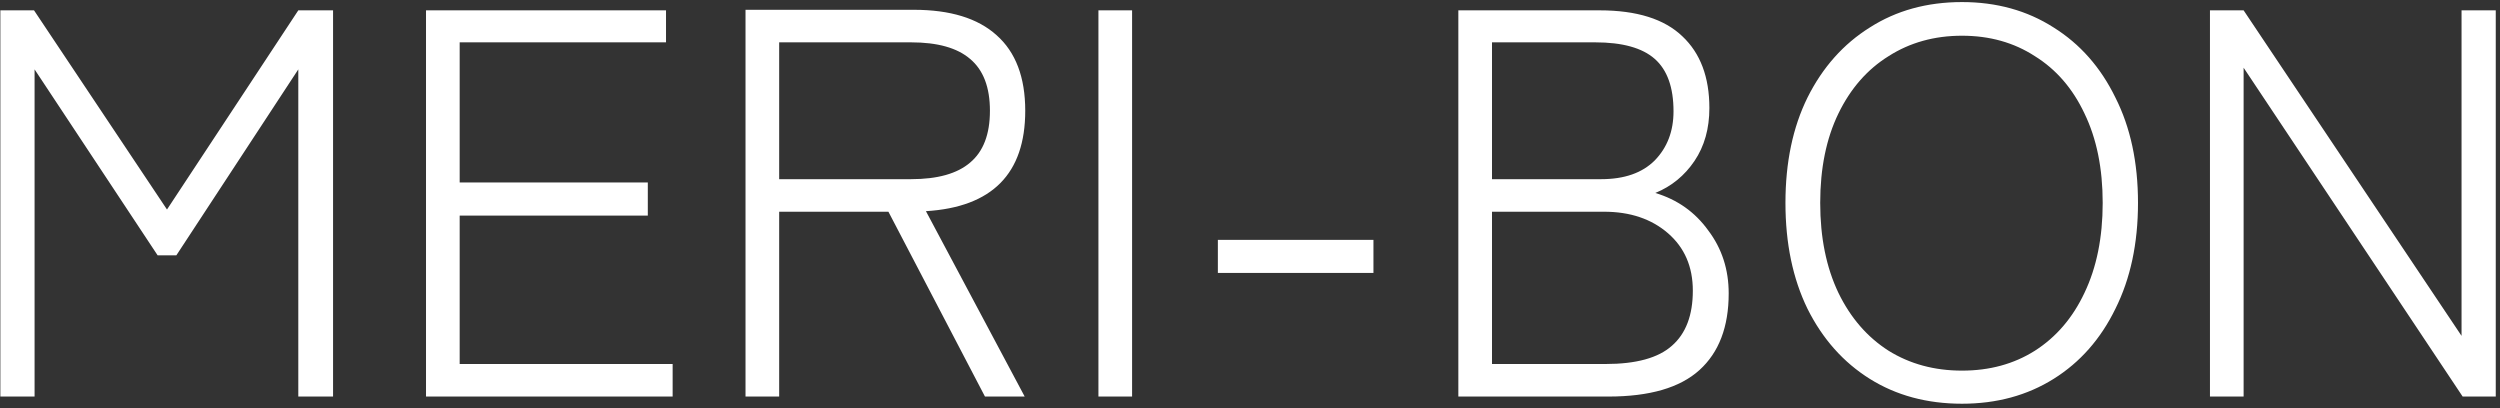 <svg width="435" height="71" viewBox="0 0 435 71" fill="none" xmlns="http://www.w3.org/2000/svg">
<rect x="0" y="0" width="435" height="71" fill="#333333" stroke="none"/>
<path d="M0.064 69V1.8H5.92L29.056 36.456L51.904 1.8H57.952V69H51.904V12.072L30.688 44.424H27.424L6.016 12.072V69H0.064ZM74.126 69V1.8H115.887V7.368H79.983V31.752H112.719V37.512H79.983V63.336H117.039V69H74.126ZM129.72 69V1.704H159C165.336 1.704 170.136 3.176 173.4 6.12C176.728 9.064 178.392 13.448 178.392 19.272C178.392 30.216 172.632 36.04 161.112 36.744L178.296 69H171.384L154.584 36.84H135.576V69H129.72ZM135.576 31.176H158.52C163.128 31.176 166.552 30.216 168.792 28.296C171.096 26.376 172.248 23.368 172.248 19.272C172.248 15.176 171.096 12.168 168.792 10.248C166.552 8.328 163.128 7.368 158.52 7.368H135.576V31.176ZM191.127 69V1.8H196.983V69H191.127ZM211.908 47.496V41.736H238.98V47.496H211.908ZM253.752 69V1.8H278.328C284.792 1.8 289.592 3.304 292.728 6.312C295.864 9.256 297.432 13.416 297.432 18.792C297.432 22.376 296.568 25.448 294.84 28.008C293.112 30.568 290.84 32.424 288.024 33.576C291.864 34.728 294.936 36.904 297.24 40.104C299.608 43.24 300.792 46.888 300.792 51.048C300.792 56.872 299.096 61.32 295.704 64.392C292.312 67.464 287.032 69 279.864 69H253.752ZM259.608 63.336H279.384C284.696 63.336 288.536 62.28 290.904 60.168C293.336 58.056 294.552 54.856 294.552 50.568C294.552 46.408 293.112 43.08 290.232 40.584C287.352 38.088 283.64 36.84 279.096 36.84H259.608V63.336ZM259.608 31.176H278.616C282.648 31.176 285.752 30.088 287.928 27.912C290.104 25.672 291.192 22.824 291.192 19.368C291.192 15.208 290.104 12.168 287.928 10.248C285.752 8.328 282.296 7.368 277.56 7.368H259.608V31.176ZM341.388 70.248C335.308 70.248 329.964 68.808 325.356 65.928C320.748 63.048 317.132 58.984 314.508 53.736C311.948 48.488 310.668 42.344 310.668 35.304C310.668 28.264 311.948 22.152 314.508 16.968C317.132 11.72 320.748 7.656 325.356 4.776C329.964 1.832 335.308 0.36 341.388 0.36C347.404 0.36 352.716 1.832 357.324 4.776C361.932 7.656 365.516 11.72 368.076 16.968C370.7 22.152 372.012 28.264 372.012 35.304C372.012 42.344 370.7 48.488 368.076 53.736C365.516 58.984 361.932 63.048 357.324 65.928C352.716 68.808 347.404 70.248 341.388 70.248ZM341.388 64.488C346.188 64.488 350.412 63.336 354.06 61.032C357.772 58.664 360.652 55.304 362.7 50.952C364.812 46.536 365.868 41.32 365.868 35.304C365.868 29.288 364.812 24.104 362.7 19.752C360.652 15.4 357.772 12.072 354.06 9.768C350.412 7.4 346.188 6.216 341.388 6.216C336.588 6.216 332.332 7.4 328.62 9.768C324.908 12.072 321.996 15.4 319.884 19.752C317.772 24.104 316.716 29.288 316.716 35.304C316.716 41.32 317.772 46.536 319.884 50.952C321.996 55.304 324.908 58.664 328.62 61.032C332.332 63.336 336.588 64.488 341.388 64.488ZM384.533 69V1.8H390.389L428.309 58.44V1.8H434.261V69H428.501L390.389 11.784V69H384.533Z" fill="white"/>
</svg>

